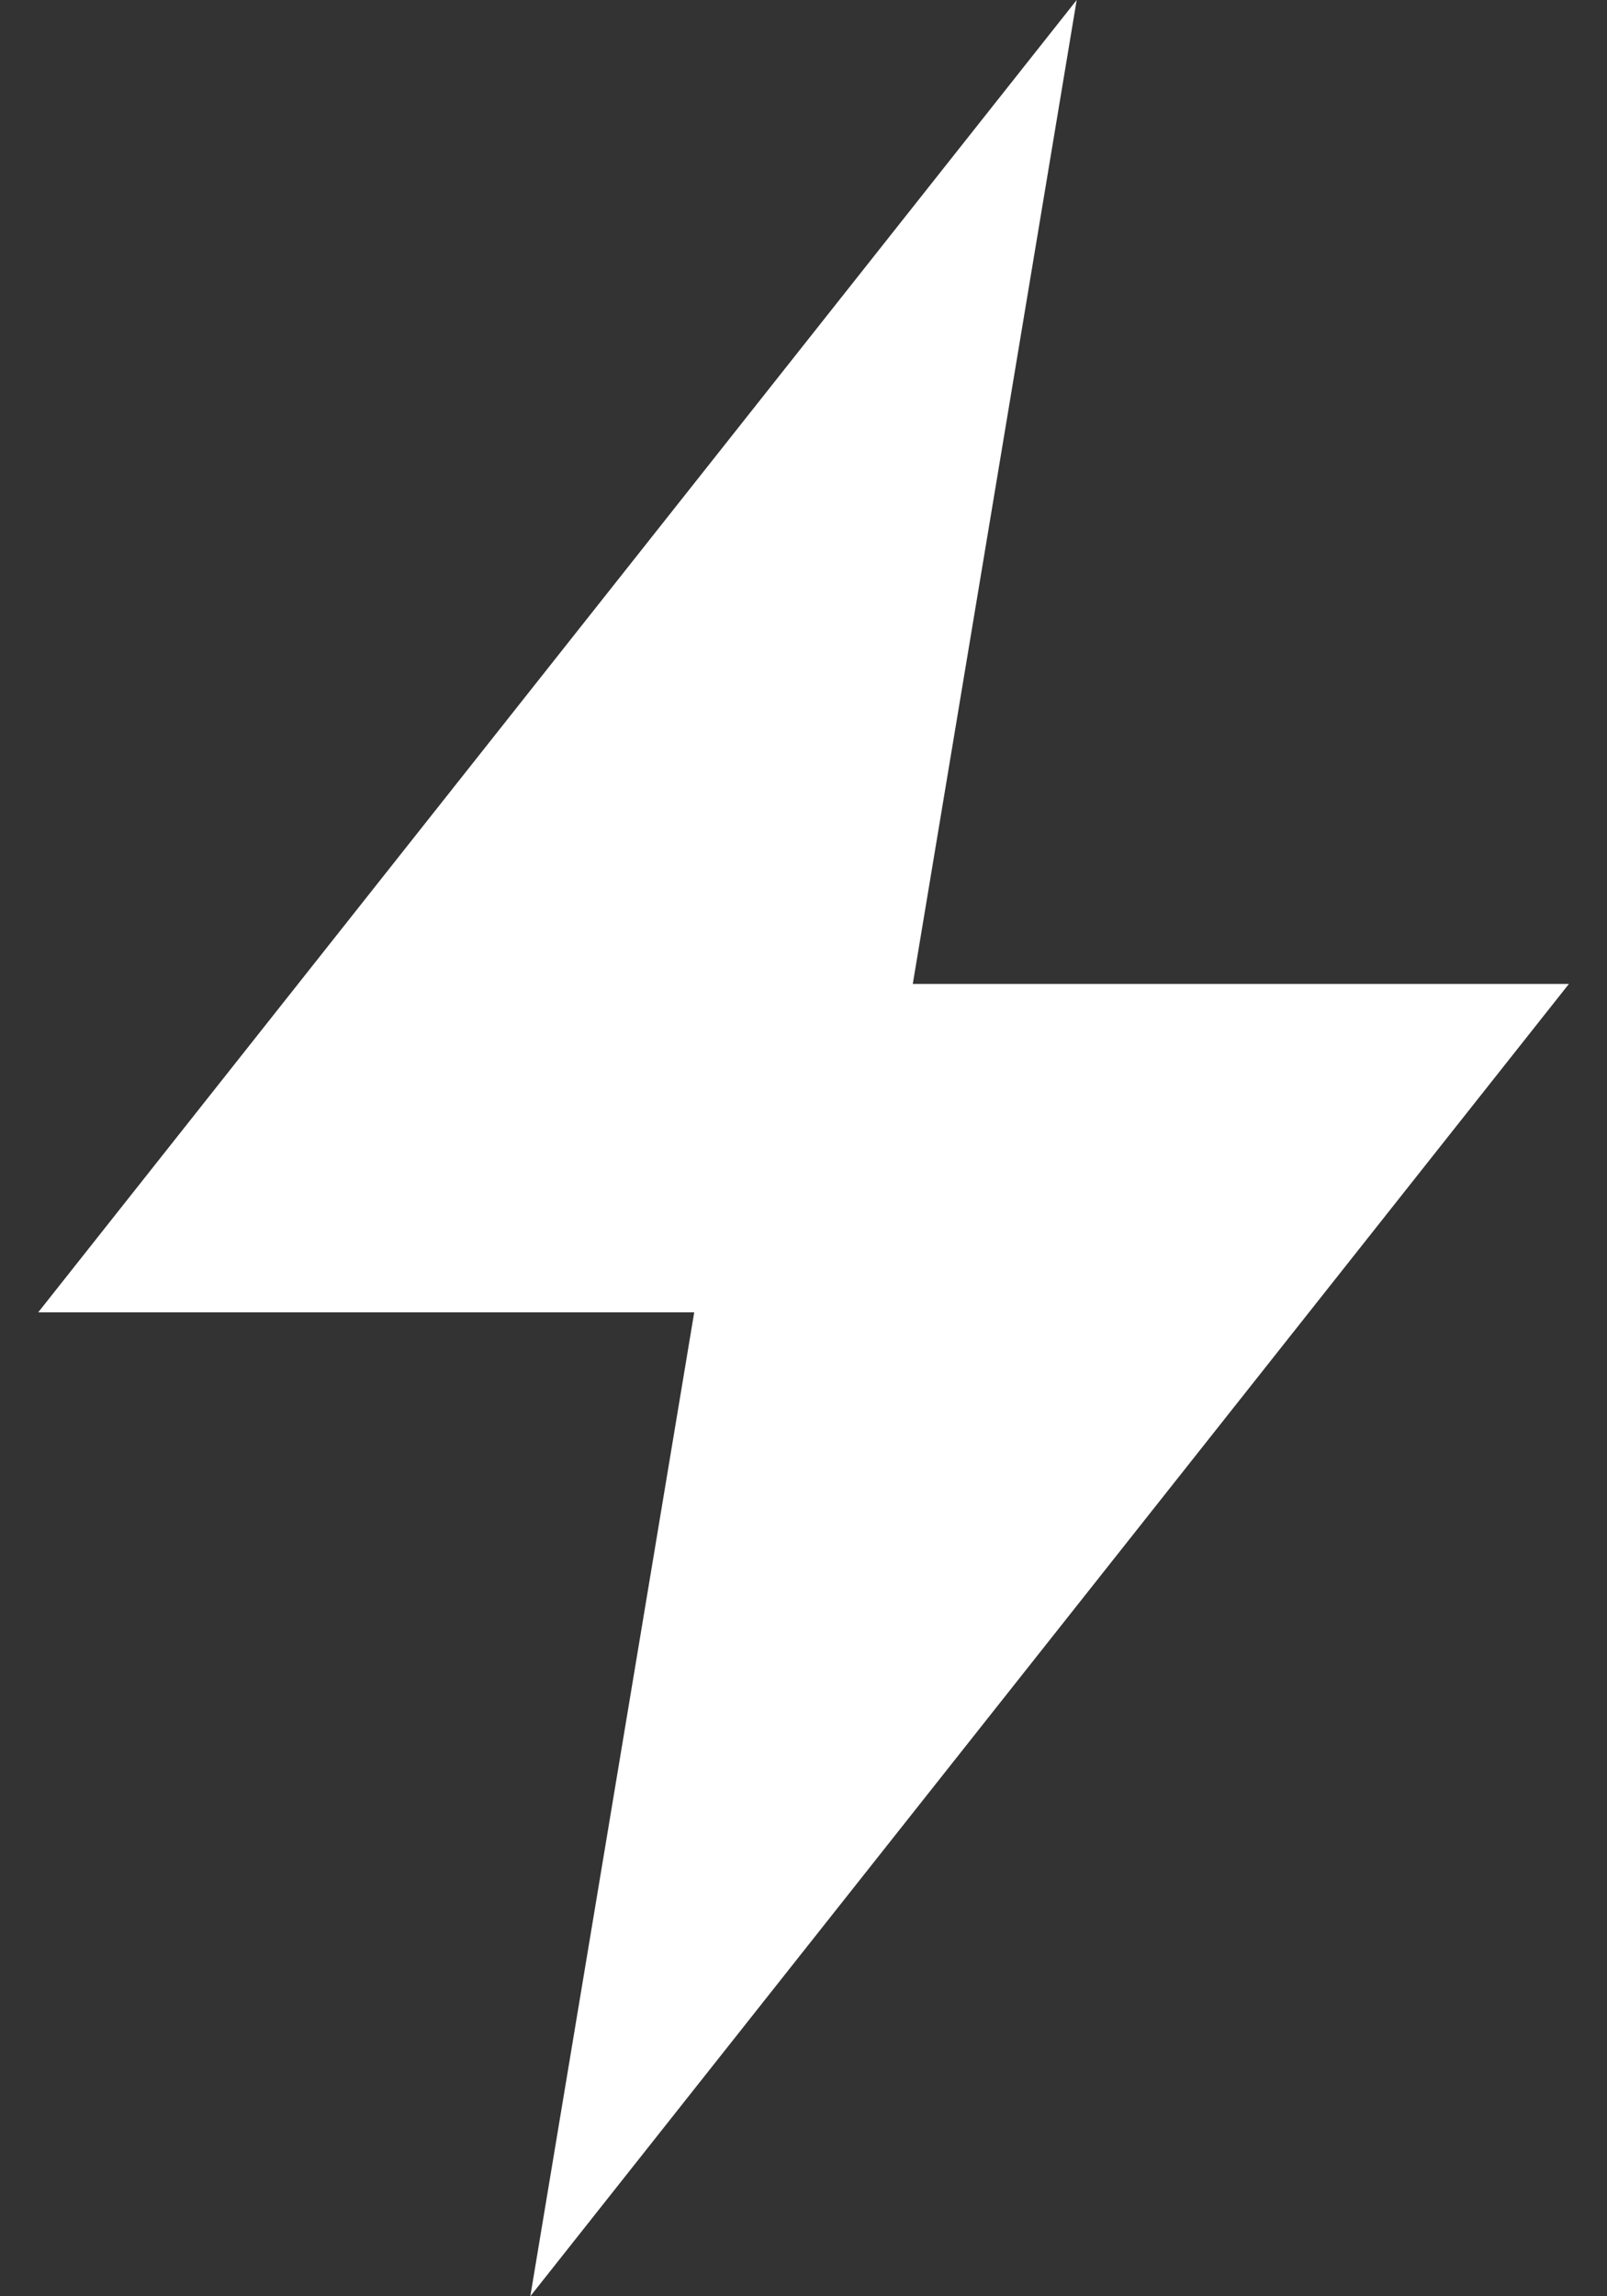 <svg width="14" height="20" viewBox="0 0 14 20" fill="none" xmlns="http://www.w3.org/2000/svg">
<rect x="0" y="0" width="14" height="20" fill="#333333" stroke="none"/>
<path fill-rule="evenodd" clip-rule="evenodd" d="M7.952 8.57L9.38 0L0.333 11.43H6.048L4.62 20L13.668 8.57H7.952Z" fill="white"/>
</svg>
